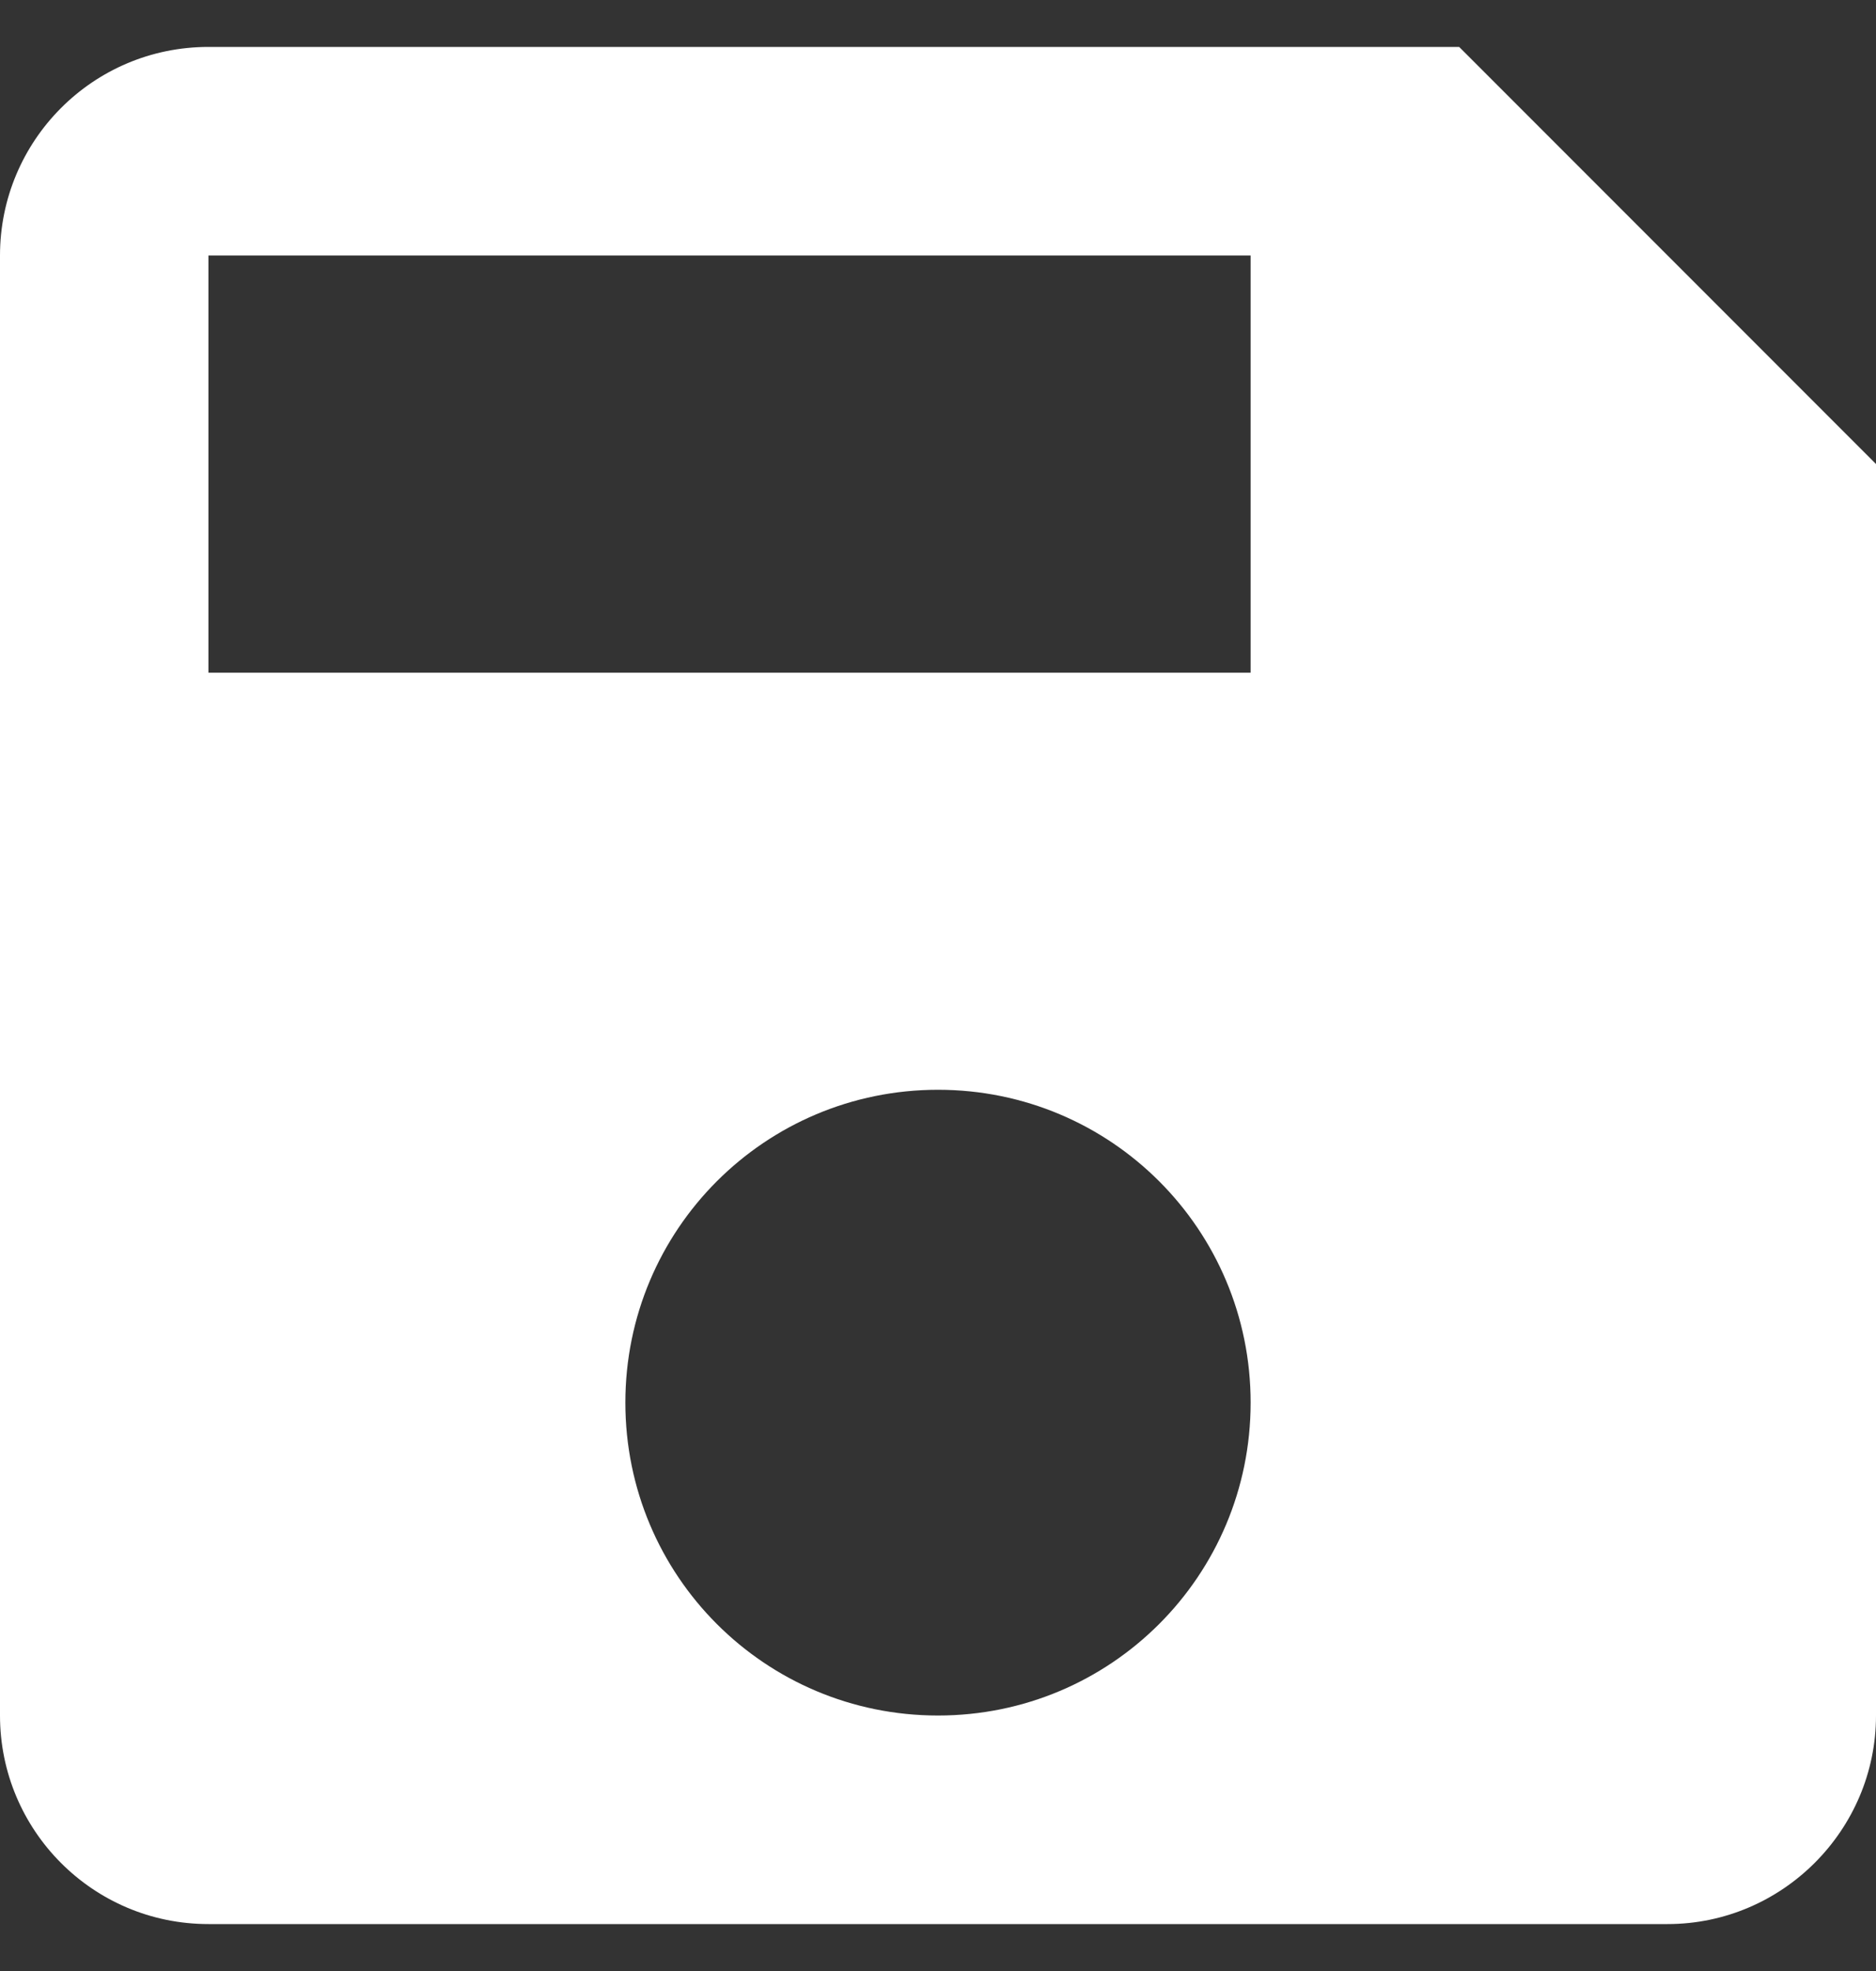 <svg width="20" height="21" viewBox="0 0 20 21" fill="none" xmlns="http://www.w3.org/2000/svg">
<rect x="0" y="0" width="20" height="21" fill="#333333" stroke="none"/>
<path d="M15.556 0.5H2.222C0.989 0.5 0 1.5 0 2.722V18.278C0 19.5 0.989 20.5 2.222 20.5H17.778C19 20.5 20 19.5 20 18.278V4.944L15.556 0.5ZM10 18.278C8.156 18.278 6.667 16.789 6.667 14.944C6.667 13.1 8.156 11.611 10 11.611C11.844 11.611 13.333 13.1 13.333 14.944C13.333 16.789 11.844 18.278 10 18.278ZM13.333 7.167H2.222V2.722H13.333V7.167Z" fill="white"/>
</svg>
